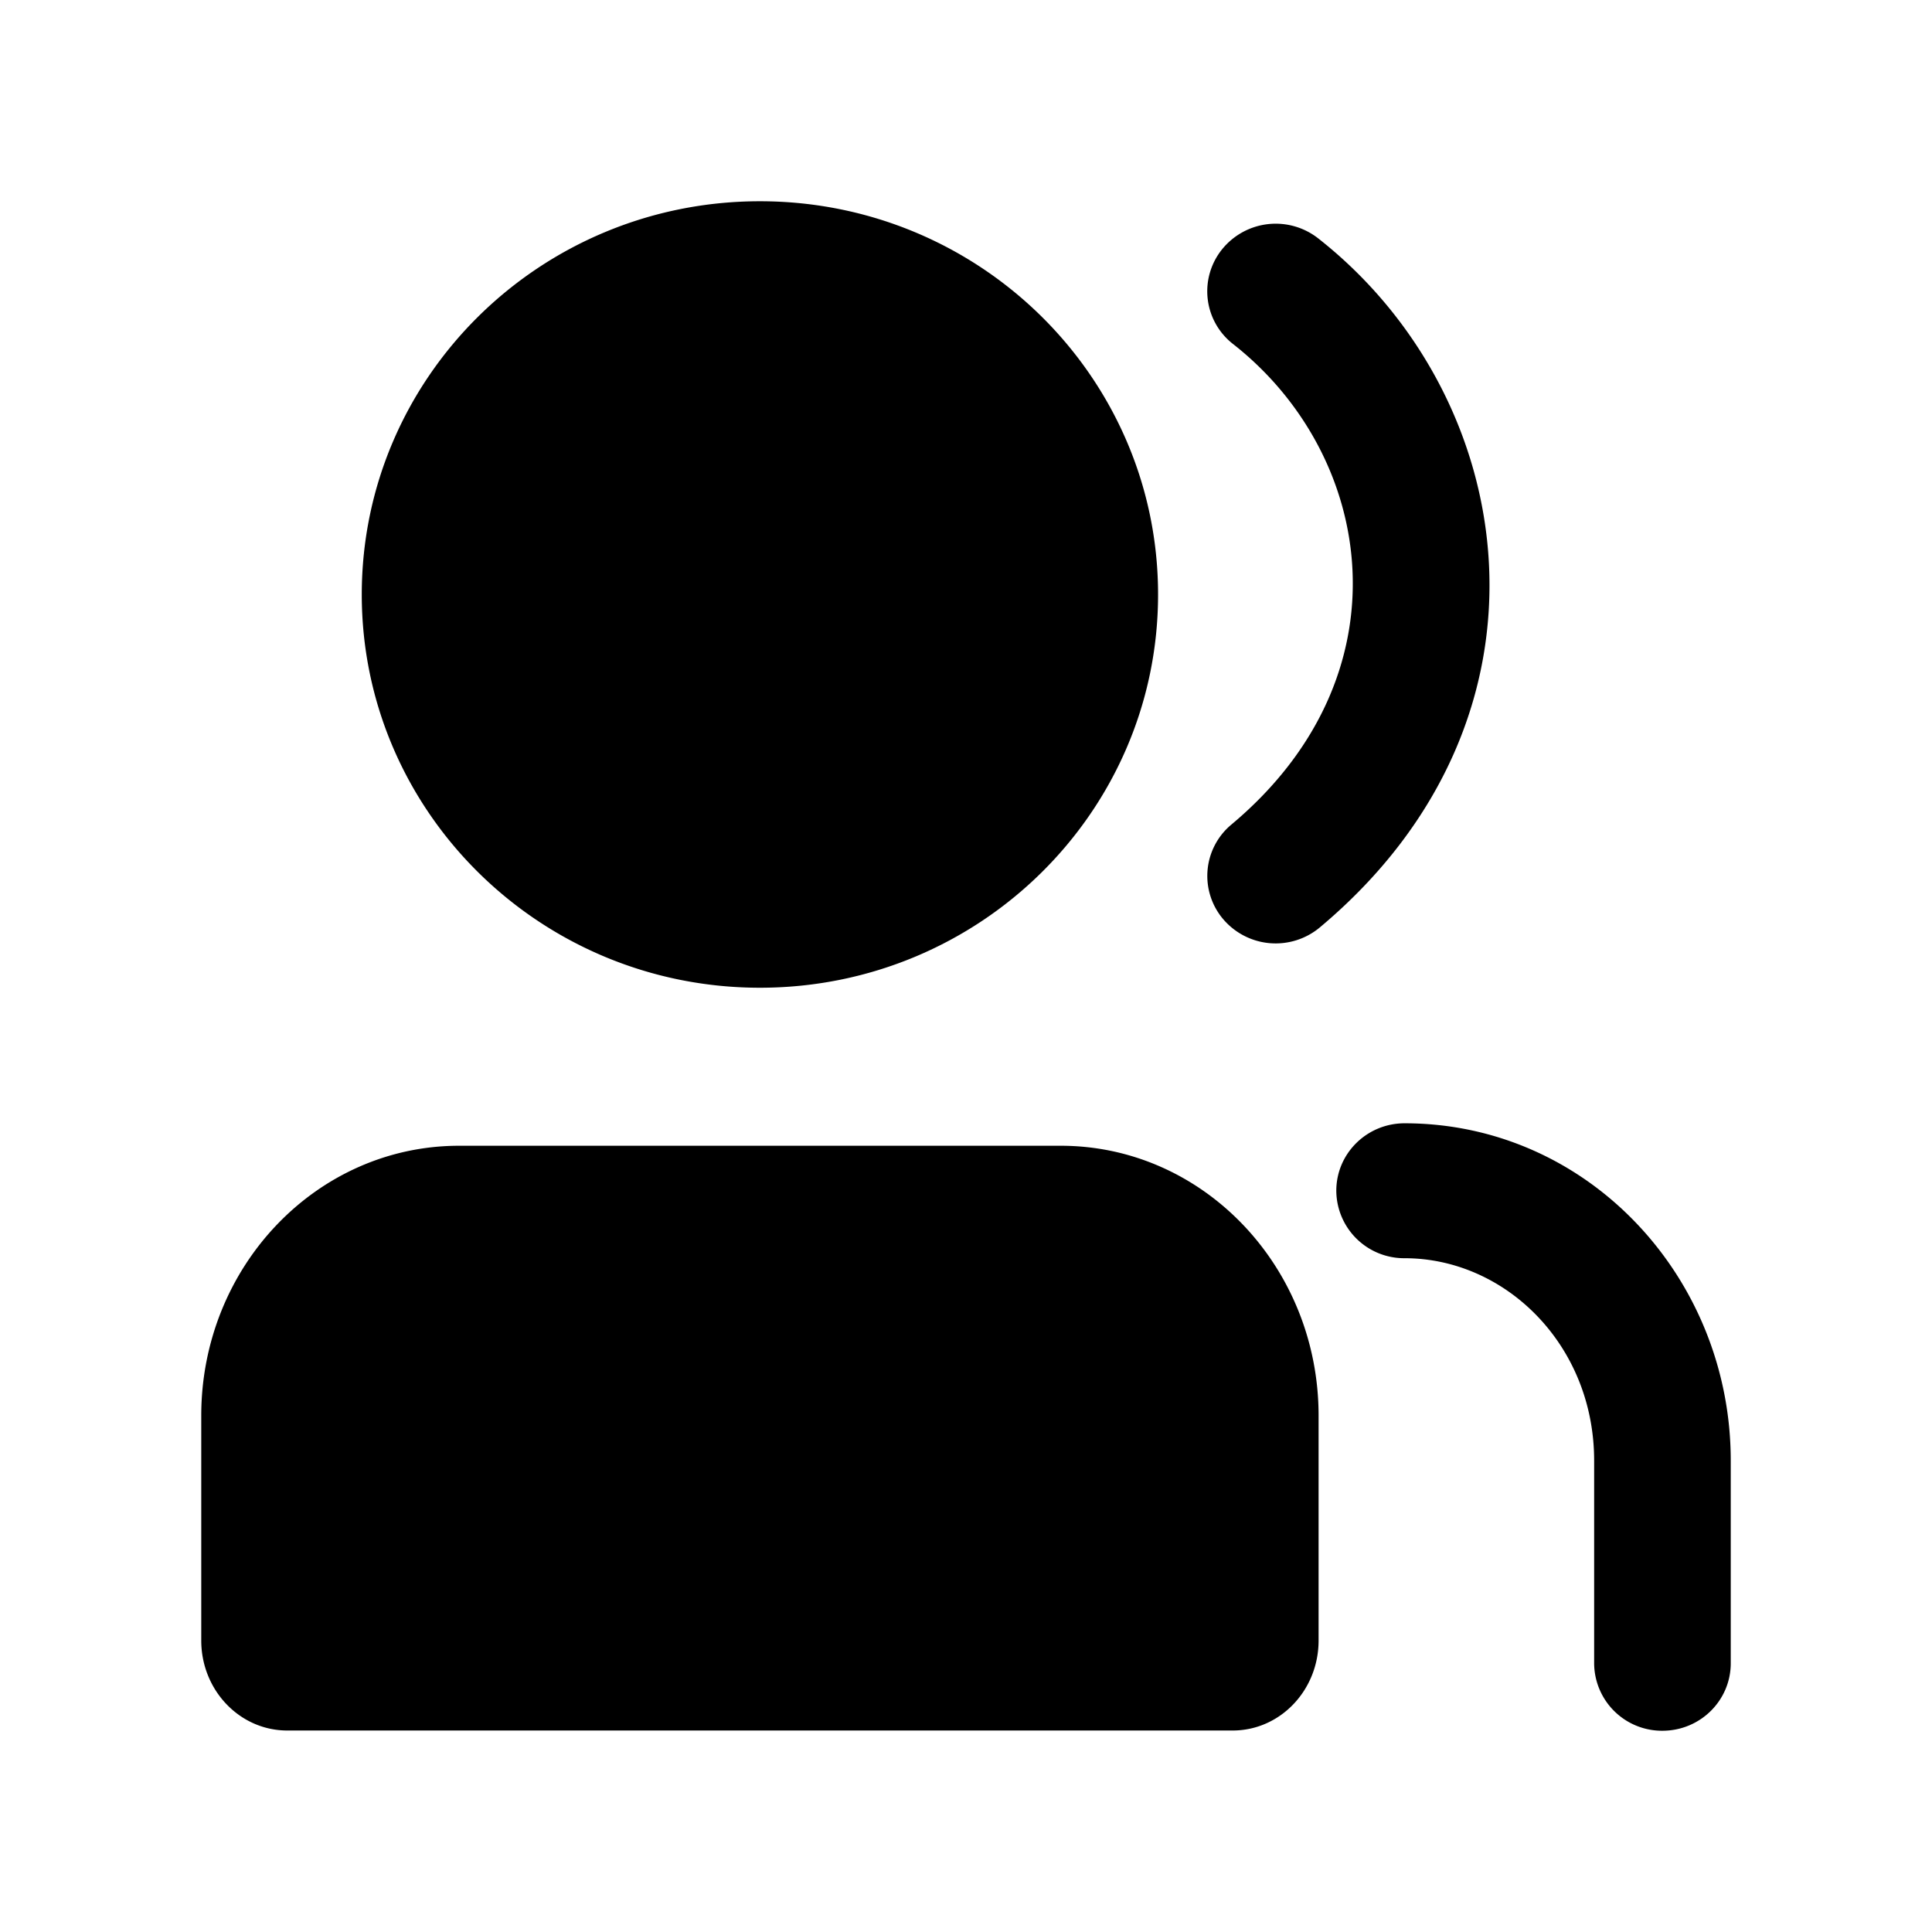 <svg xmlns="http://www.w3.org/2000/svg" viewBox="0 0 24 24" fill="currentColor" aria-hidden="true" data-slot="icon">
  <path d="M9.44 12.27c2.732 0 4.946-2.187 4.946-4.885S12.172 2.5 9.44 2.5 4.494 4.687 4.494 7.385 6.71 12.27 9.44 12.27m5.742-9.174a.856.856 0 0 1 1.193-.135c2.506 1.968 3.143 5.945.02 8.56a.856.856 0 0 1-1.196-.098.83.83 0 0 1 .099-1.181c2.216-1.856 1.785-4.583.02-5.968a.83.83 0 0 1-.136-1.178M16.6 14.792c0-.463.38-.838.848-.838 2.284 0 4.052 1.922 4.052 4.19v2.518c0 .463-.38.838-.849.838a.843.843 0 0 1-.848-.838v-2.518c0-1.435-1.1-2.514-2.355-2.514a.843.843 0 0 1-.848-.838M2.5 17.586v2.793c0 .617.478 1.118 1.068 1.118h11.745c.59 0 1.067-.5 1.067-1.118v-2.793c0-1.852-1.434-3.353-3.203-3.353H5.703c-1.769 0-3.203 1.501-3.203 3.353"/>
</svg>
